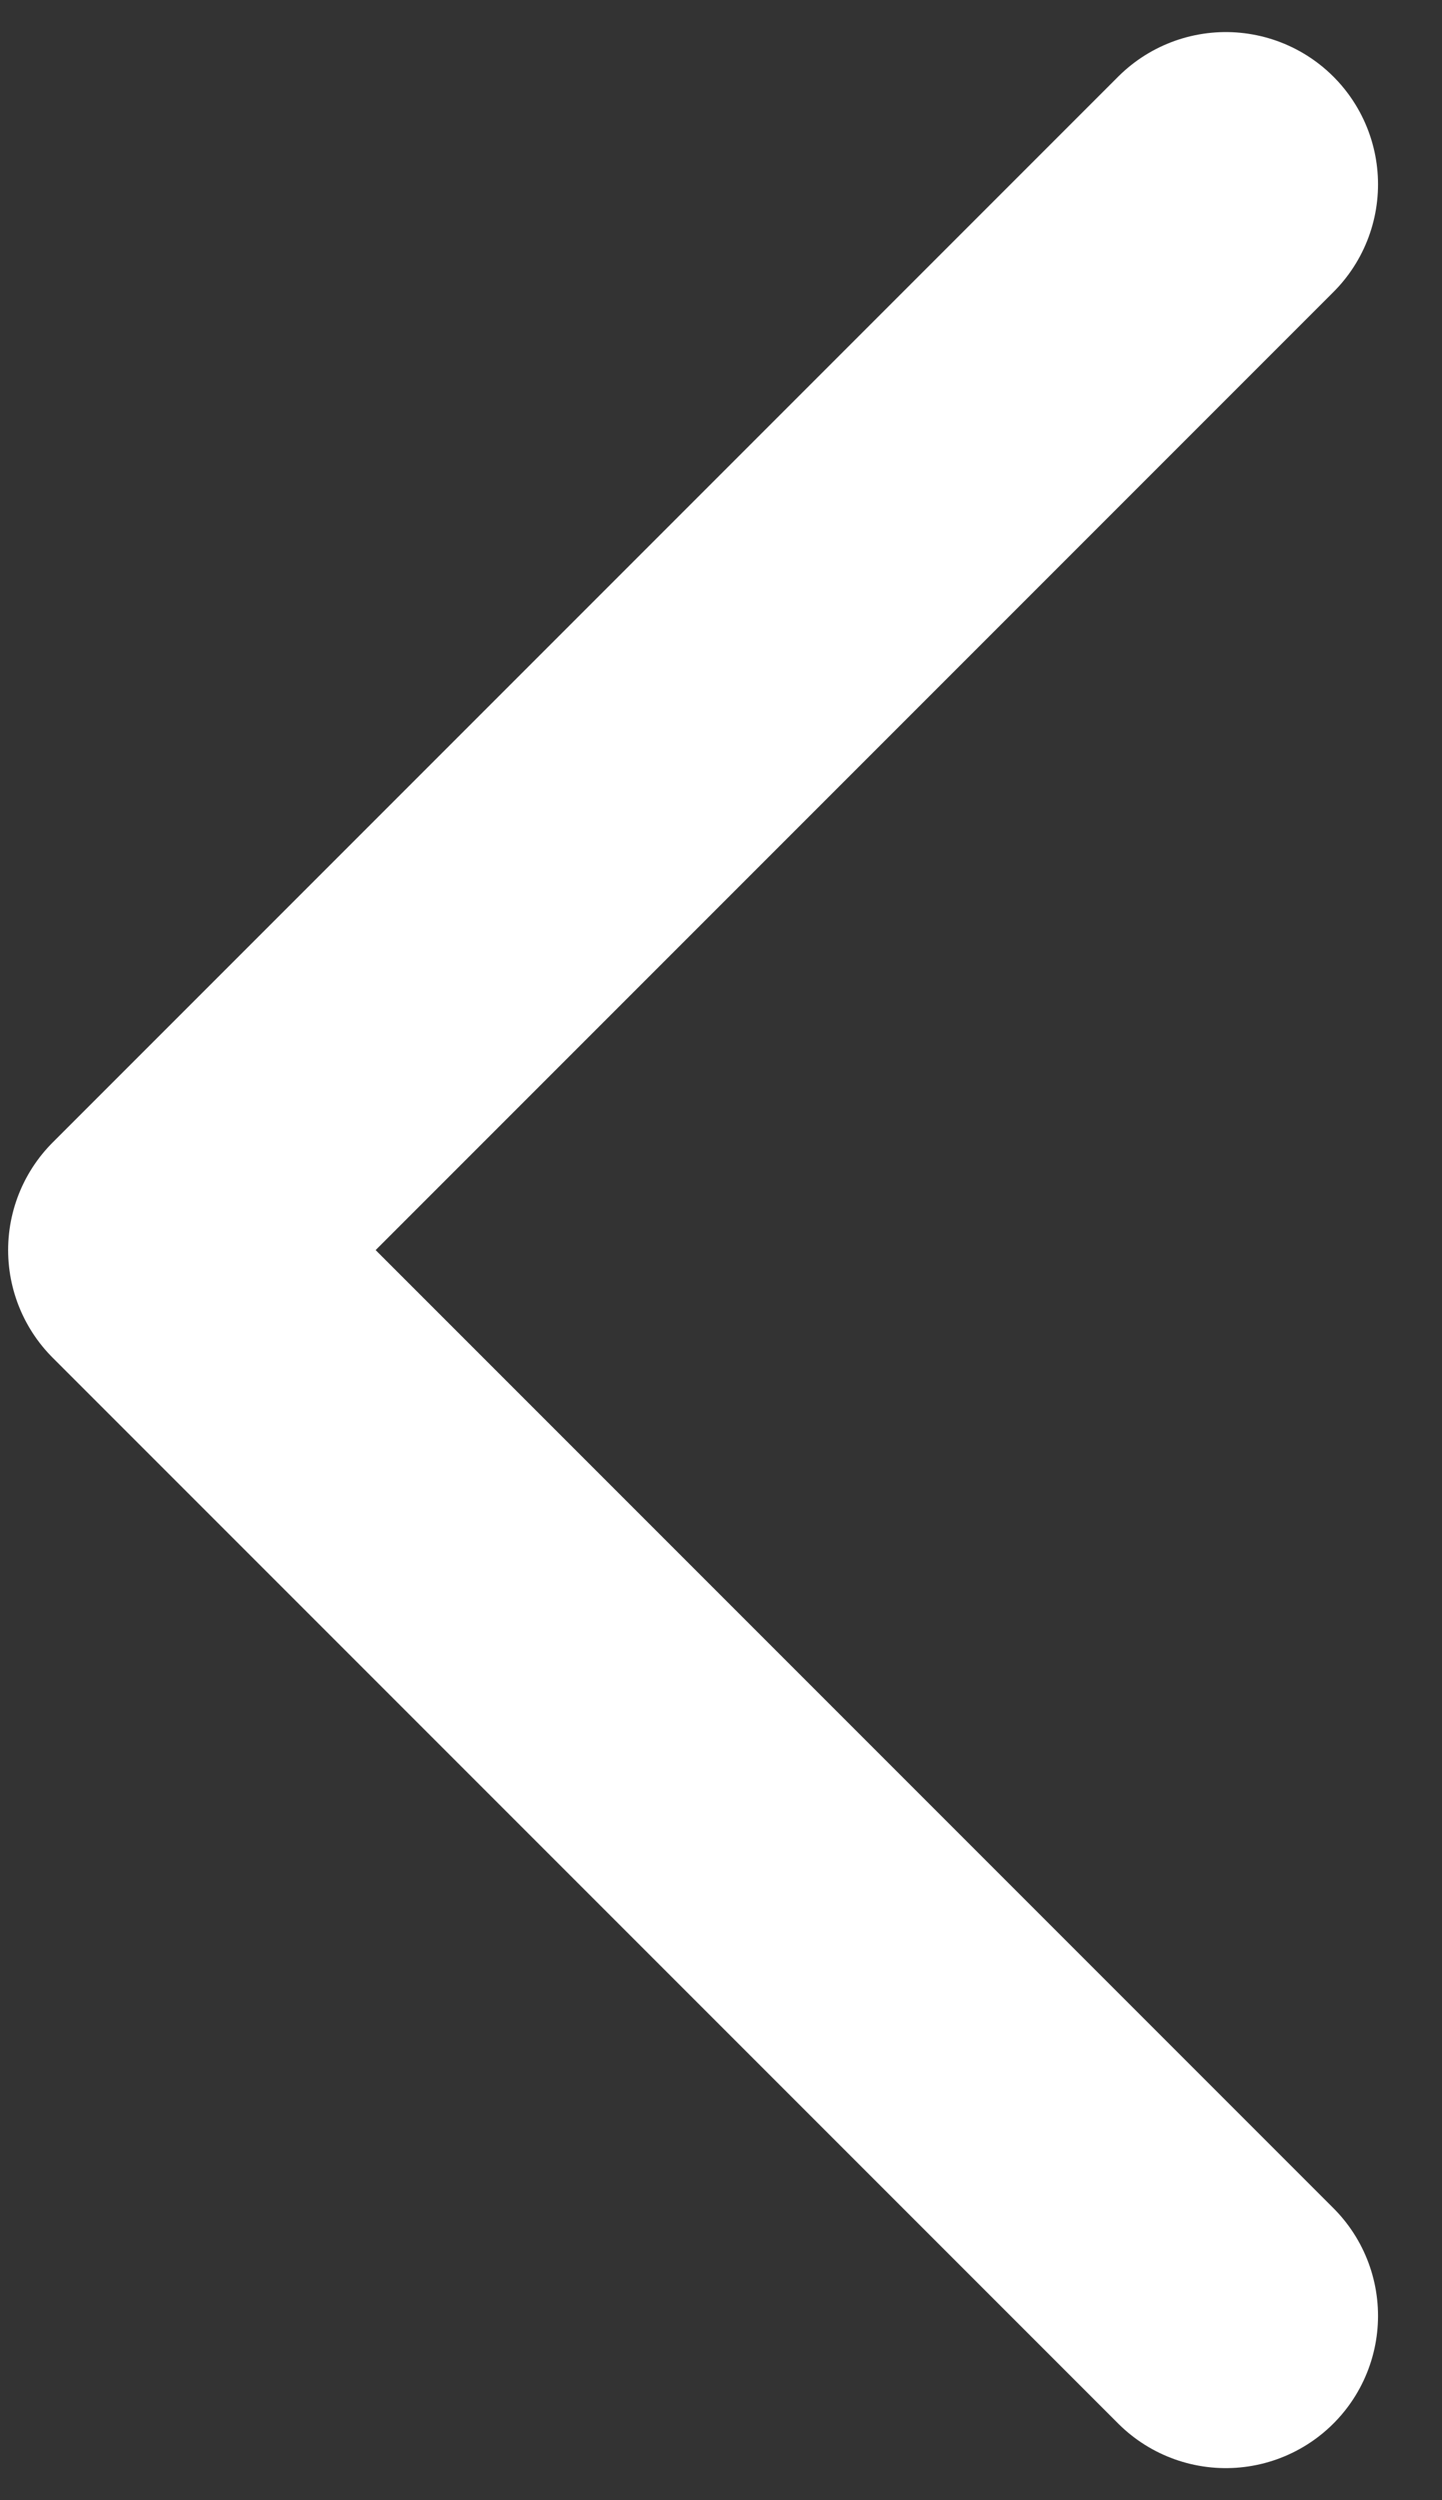 <svg
  width="15"
  height="26"
  viewBox="0 0 15 26"
  fill="none"
  xmlns="http://www.w3.org/2000/svg"
>
  <rect x="0" y="0" width="15" height="26" fill="#333333" stroke="none"/>
  <path
    d="M12.751 24.083L1.668 13L12.751 1.917"
    stroke="white"
    stroke-width="3.167"
    stroke-linecap="round"
    stroke-linejoin="round"
  />
</svg>
